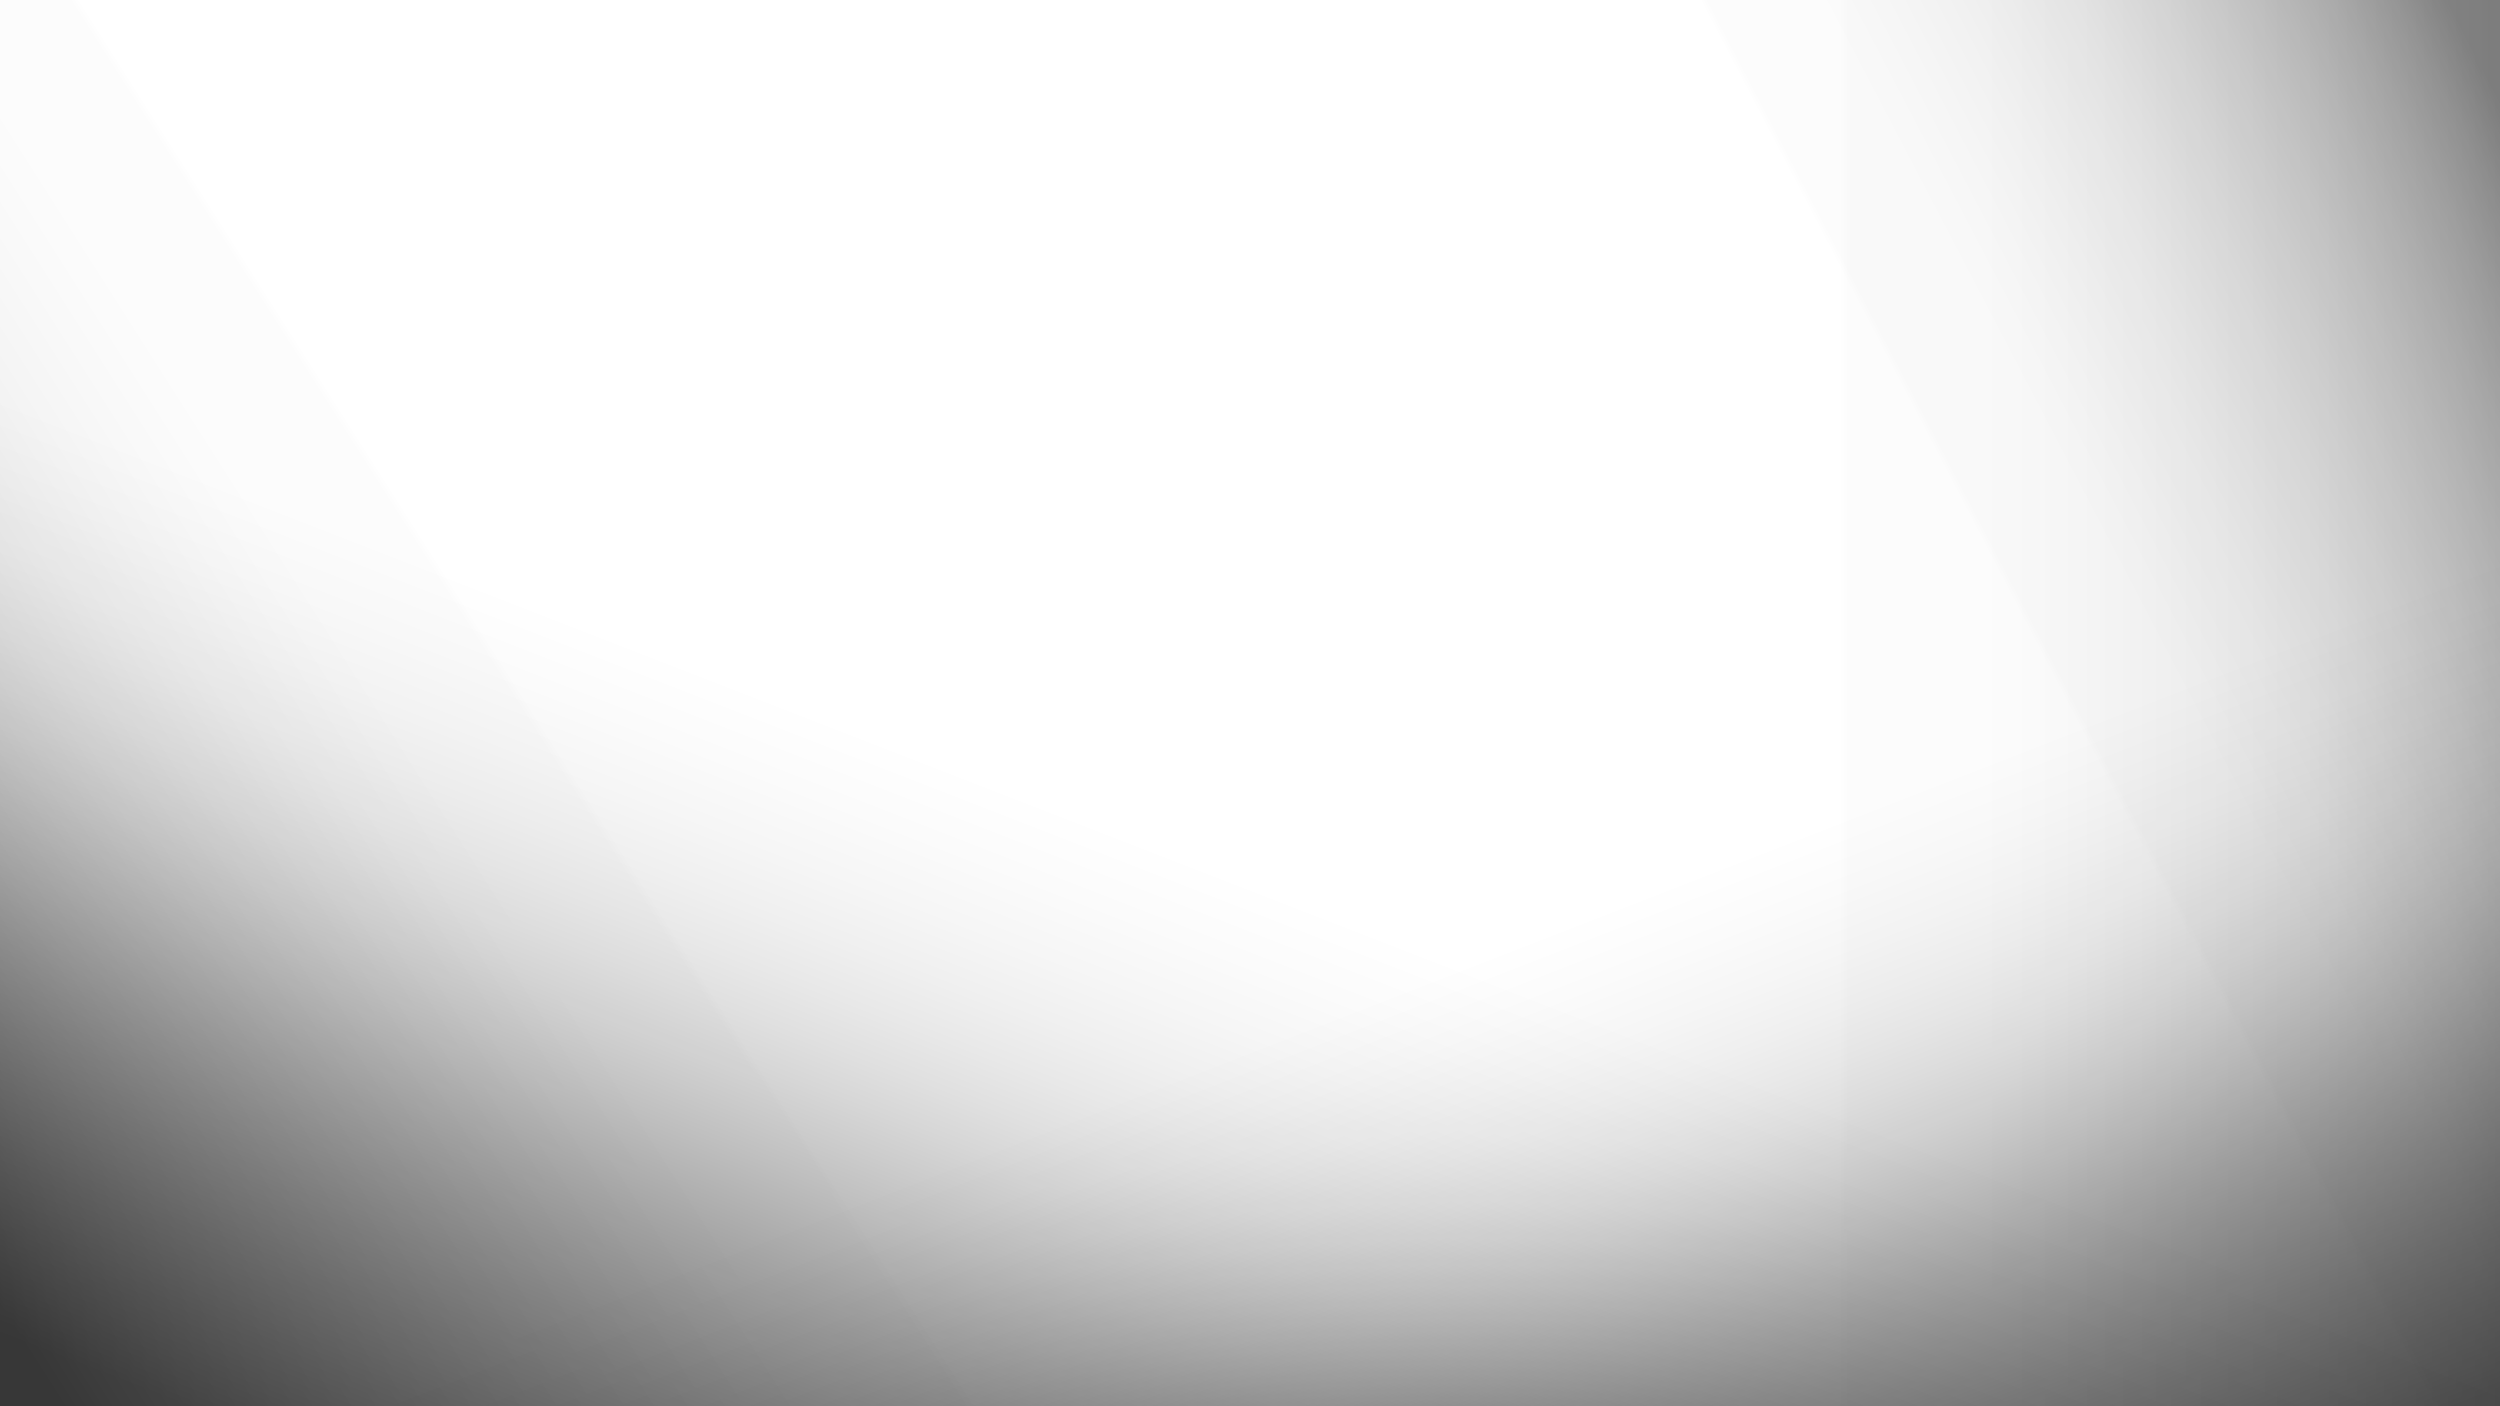 <svg width="1280" height="720" fill="none" xmlns="http://www.w3.org/2000/svg"><g clip-path="url(#a)"><path transform="rotate(-90 478 720)" fill="url(#b)" d="M478 720h720v925H478z"/><path transform="rotate(-90 860 720)" fill="url(#c)" d="M860 720h720v420H860z"/><path transform="matrix(-1 0 0 1 1280 0)" fill="url(#d)" fill-opacity=".8" d="M0 0h1280v720H0z"/><path fill="url(#e)" fill-opacity=".8" d="M0 0h1280v720H0z"/><path transform="rotate(90 512 0)" fill="url(#f)" d="M512 0h720v512H512z"/></g><defs><linearGradient id="b" x1="838" y1="1183.54" x2="838" y2="1645" gradientUnits="userSpaceOnUse"><stop stop-opacity="0"/><stop offset=".009" stop-opacity=".01"/><stop offset=".033" stop-opacity=".01"/><stop offset=".072" stop-opacity=".01"/><stop offset=".124" stop-opacity=".01"/><stop offset=".186" stop-opacity=".015"/><stop offset=".257" stop-opacity=".026"/><stop offset=".335" stop-opacity=".041"/><stop offset=".419" stop-opacity=".061"/><stop offset=".506" stop-opacity=".086"/><stop offset=".594" stop-opacity=".119"/><stop offset=".683" stop-opacity=".158"/><stop offset=".769" stop-opacity=".205"/><stop offset=".852" stop-opacity=".26"/><stop offset=".93" stop-opacity=".325"/><stop offset="1" stop-opacity=".4"/></linearGradient><linearGradient id="c" x1="1063" y1="1000.5" x2="1220" y2="1301" gradientUnits="userSpaceOnUse"><stop stop-opacity="0"/><stop offset=".009" stop-opacity=".01"/><stop offset=".033" stop-opacity=".01"/><stop offset=".072" stop-opacity=".01"/><stop offset=".124" stop-opacity=".01"/><stop offset=".186" stop-opacity=".015"/><stop offset=".257" stop-opacity=".026"/><stop offset=".335" stop-opacity=".041"/><stop offset=".419" stop-opacity=".061"/><stop offset=".506" stop-opacity=".086"/><stop offset=".594" stop-opacity=".119"/><stop offset=".683" stop-opacity=".158"/><stop offset=".769" stop-opacity=".205"/><stop offset=".852" stop-opacity=".26"/><stop offset=".93" stop-opacity=".325"/><stop offset="1" stop-opacity=".4"/></linearGradient><linearGradient id="d" x1="396.5" y1="440" x2="252.5" y2="810" gradientUnits="userSpaceOnUse"><stop stop-opacity="0"/><stop offset=".089" stop-opacity=".02"/><stop offset=".167" stop-opacity=".046"/><stop offset=".235" stop-opacity=".077"/><stop offset=".295" stop-opacity=".113"/><stop offset=".35" stop-opacity=".154"/><stop offset=".4" stop-opacity=".199"/><stop offset=".449" stop-opacity=".25"/><stop offset=".498" stop-opacity=".304"/><stop offset=".548" stop-opacity=".363"/><stop offset=".603" stop-opacity=".427"/><stop offset=".663" stop-opacity=".494"/><stop offset=".731" stop-opacity=".565"/><stop offset=".808" stop-opacity=".64"/><stop offset=".897" stop-opacity=".718"/><stop offset="1" stop-opacity=".8"/></linearGradient><linearGradient id="e" x1="406.5" y1="360" x2="243.788" y2="778.507" gradientUnits="userSpaceOnUse"><stop stop-opacity="0"/><stop offset=".089" stop-opacity=".02"/><stop offset=".167" stop-opacity=".046"/><stop offset=".235" stop-opacity=".077"/><stop offset=".295" stop-opacity=".113"/><stop offset=".35" stop-opacity=".154"/><stop offset=".4" stop-opacity=".199"/><stop offset=".449" stop-opacity=".25"/><stop offset=".498" stop-opacity=".304"/><stop offset=".548" stop-opacity=".363"/><stop offset=".603" stop-opacity=".427"/><stop offset=".663" stop-opacity=".494"/><stop offset=".731" stop-opacity=".565"/><stop offset=".808" stop-opacity=".64"/><stop offset=".897" stop-opacity=".718"/><stop offset="1" stop-opacity=".8"/></linearGradient><linearGradient id="f" x1="715" y1="341.943" x2="926.291" y2="673.688" gradientUnits="userSpaceOnUse"><stop stop-opacity="0"/><stop offset=".009" stop-opacity=".01"/><stop offset=".033" stop-opacity=".01"/><stop offset=".072" stop-opacity=".01"/><stop offset=".124" stop-opacity=".01"/><stop offset=".186" stop-opacity=".015"/><stop offset=".257" stop-opacity=".026"/><stop offset=".335" stop-opacity=".041"/><stop offset=".419" stop-opacity=".061"/><stop offset=".506" stop-opacity=".086"/><stop offset=".594" stop-opacity=".119"/><stop offset=".683" stop-opacity=".158"/><stop offset=".769" stop-opacity=".205"/><stop offset=".852" stop-opacity=".26"/><stop offset=".93" stop-opacity=".325"/><stop offset="1" stop-opacity=".4"/></linearGradient><clipPath id="a"><path fill="#fff" d="M0 0h1280v720H0z"/></clipPath></defs></svg>